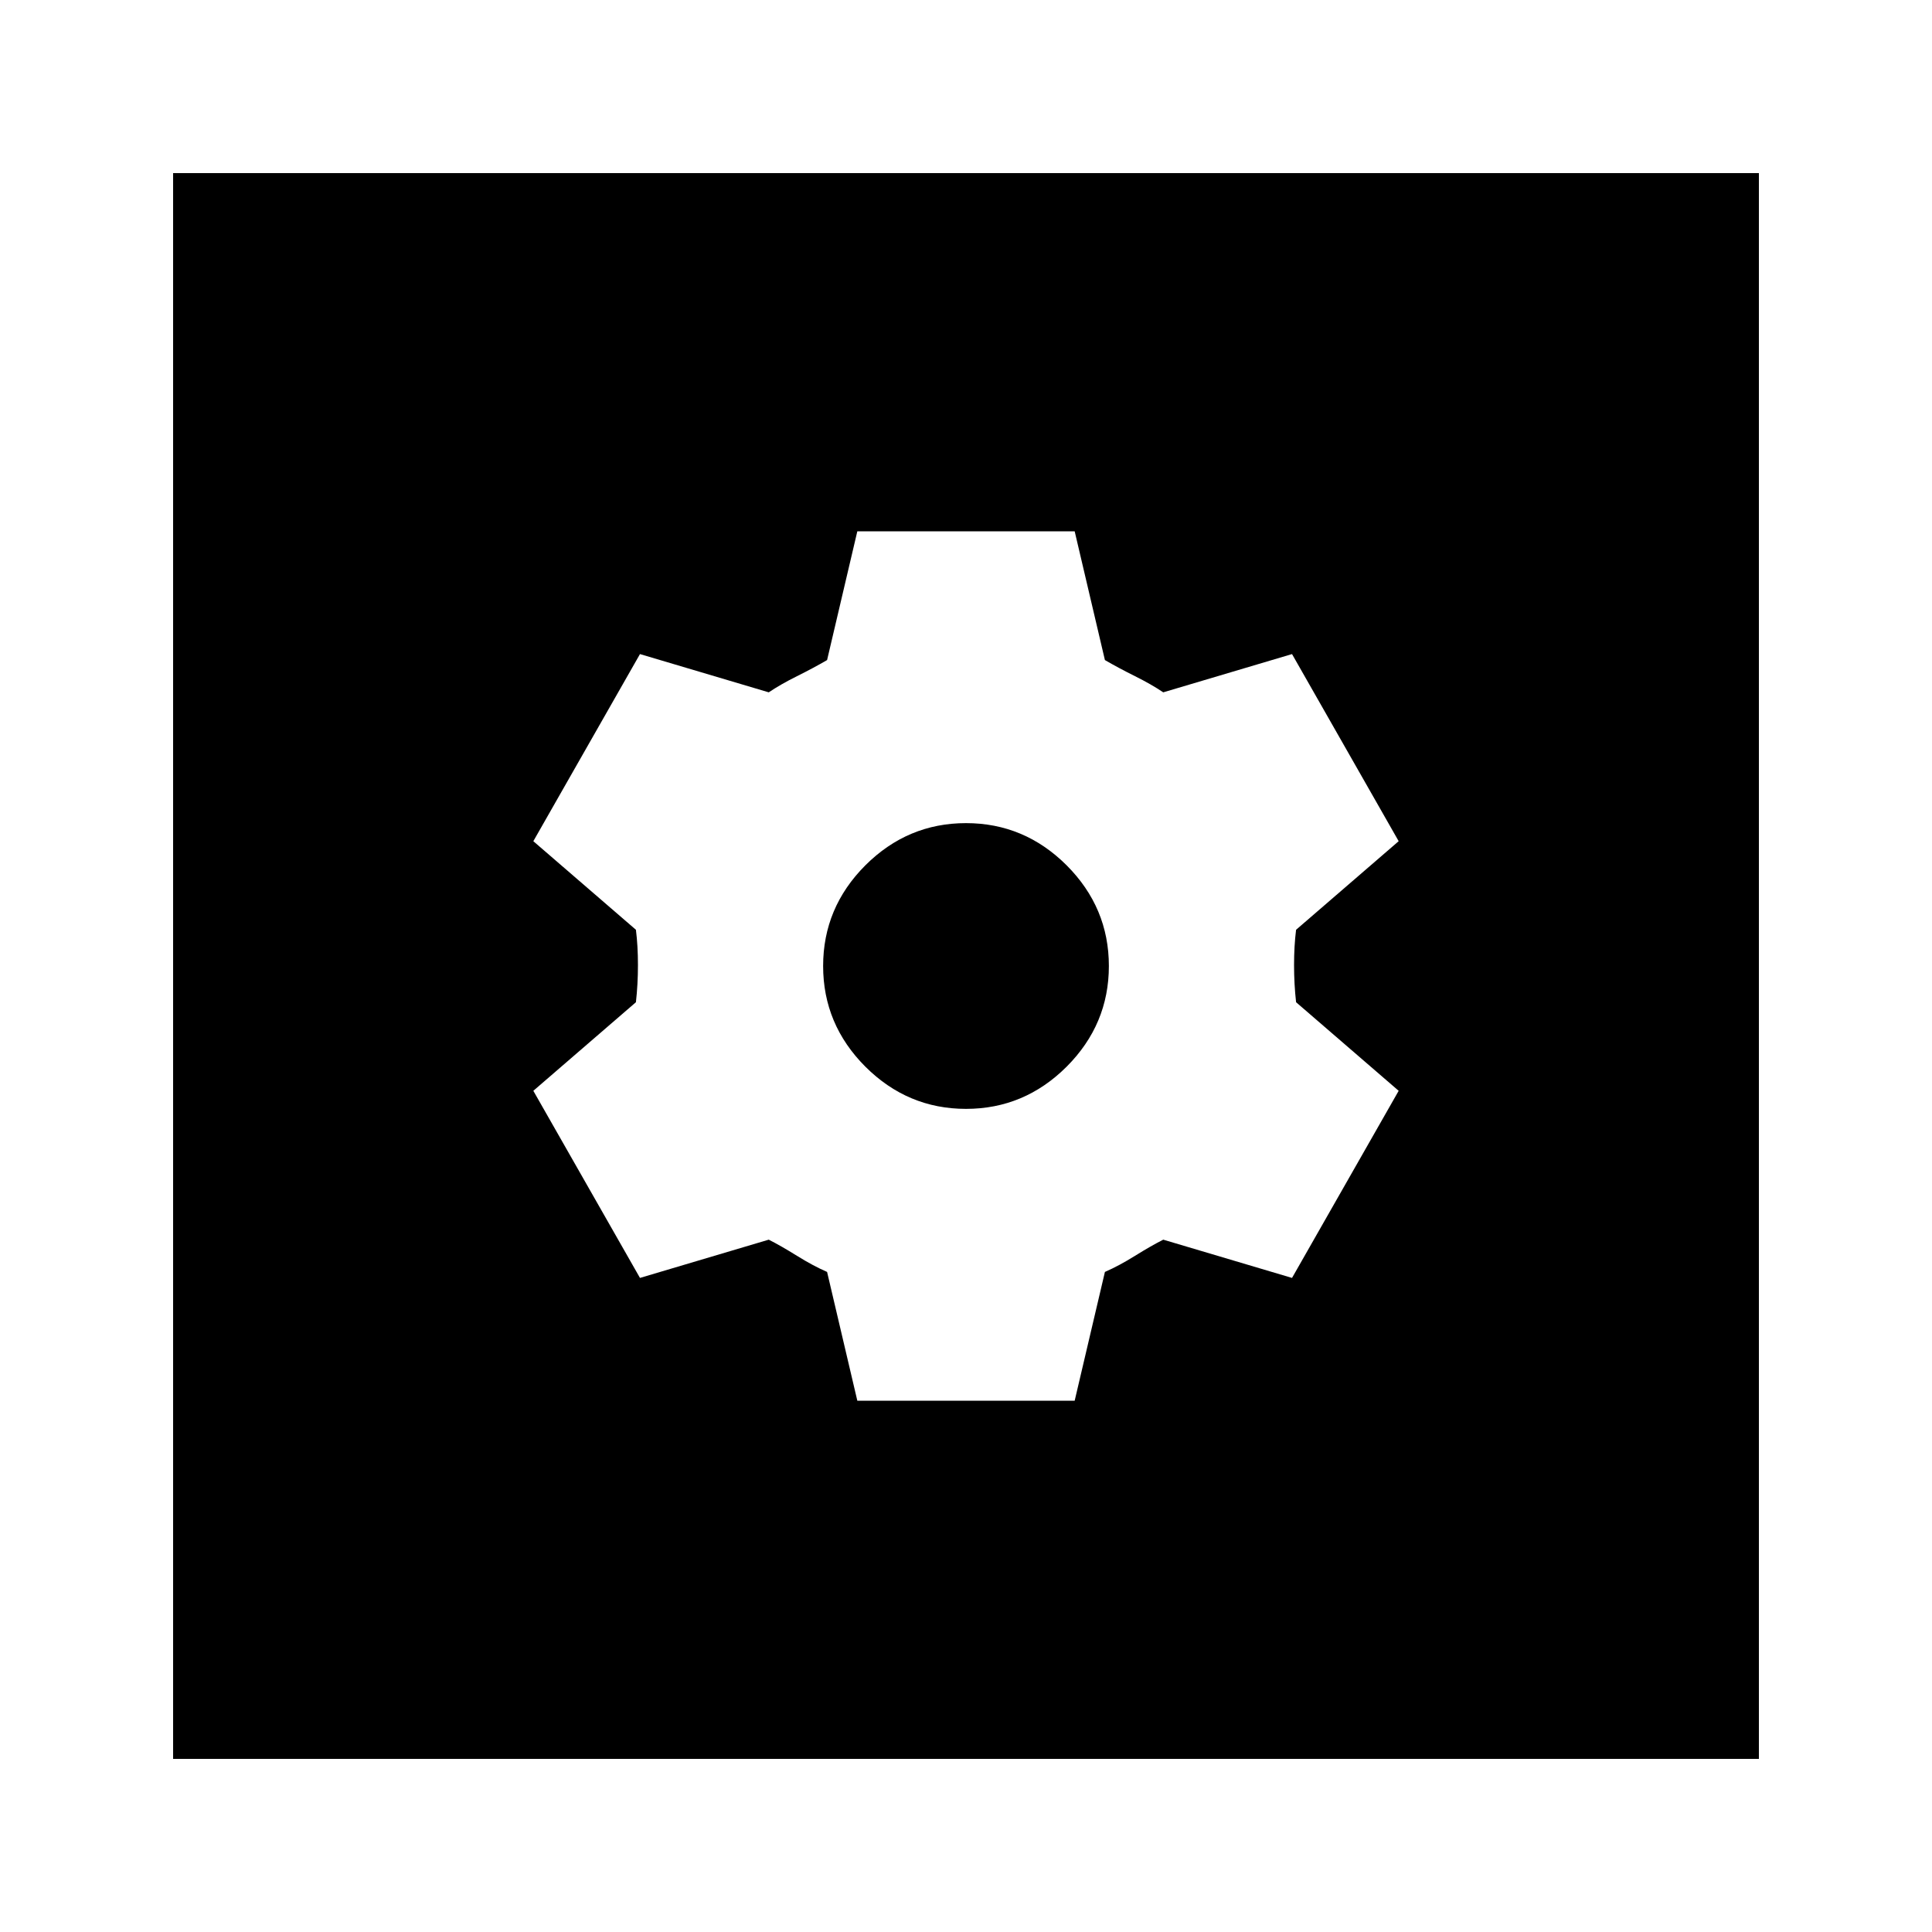 <svg xmlns="http://www.w3.org/2000/svg" height="20" width="20"><path d="M1.792 18.208V1.792h16.416v16.416ZM8.875 14.5h2.25l.313-1.333q.145-.063.312-.167.167-.104.292-.167l1.333.396 1.104-1.937-1.062-.917q-.021-.187-.021-.385t.021-.365l1.062-.917-1.104-1.937-1.333.396q-.125-.084-.292-.167-.167-.083-.312-.167L11.125 5.5h-2.25l-.313 1.333q-.145.084-.312.167t-.292.167l-1.333-.396-1.104 1.937 1.062.917q.021.167.021.365 0 .198-.021.385l-1.062.917 1.104 1.937 1.333-.396q.125.063.292.167.167.104.312.167ZM10 11.479q-.604 0-1.042-.437-.437-.438-.437-1.042 0-.604.437-1.042.438-.437 1.042-.437.604 0 1.042.437.437.438.437 1.042 0 .604-.437 1.042-.438.437-1.042.437Z"/></svg>